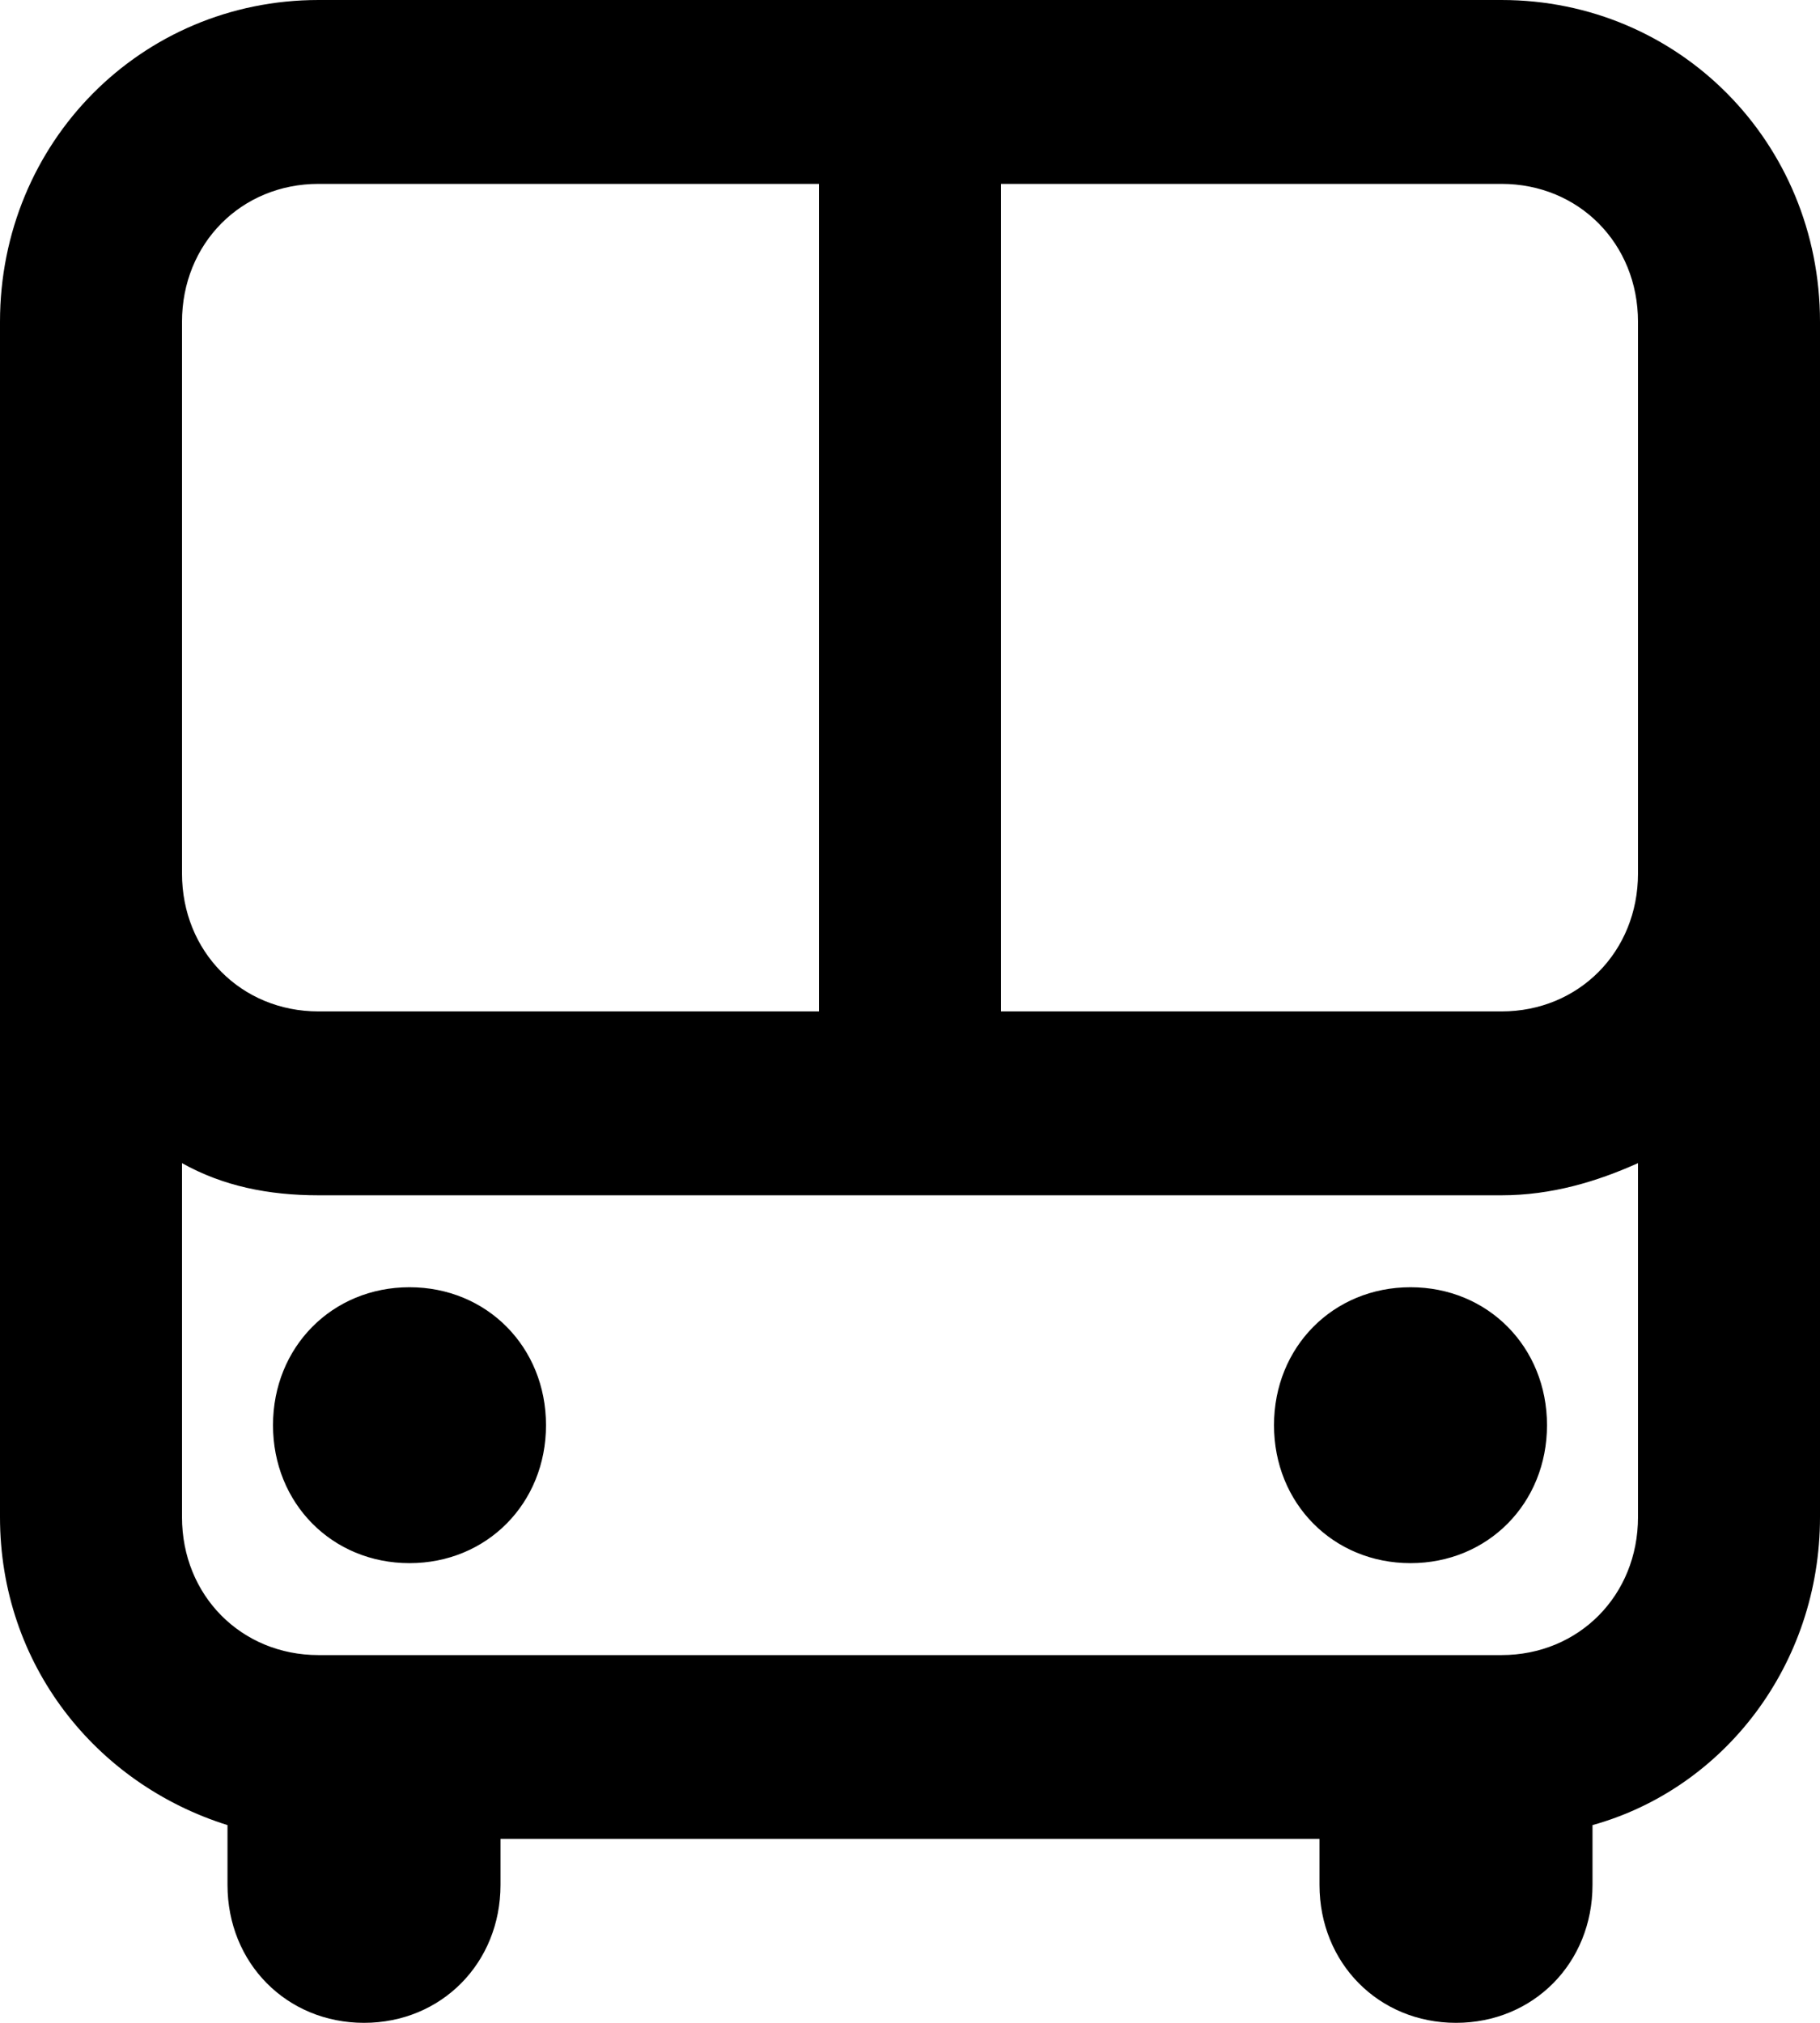 ﻿<?xml version="1.0" encoding="utf-8"?>
<svg version="1.1" xmlns:xlink="http://www.w3.org/1999/xlink" width="18px" height="20px" xmlns="http://www.w3.org/2000/svg">
  <g transform="matrix(1 0 0 1 -9747 -2624 )">
    <path d="M 13.05 18.182  L 4.95 18.182  C 4.95 18.182  4.95 18.636  4.95 18.636  C 4.95 19.409  4.365 20  3.6 20  C 2.835 20  2.25 19.409  2.25 18.636  C 2.25 18.636  2.25 18.045  2.25 18.045  C 0.945 17.636  0 16.455  0 15  C 0 15  0 3.182  0 3.182  C 0 1.409  1.395 0  3.15 0  C 3.15 0  14.85 0  14.85 0  C 16.605 0  18 1.409  18 3.182  C 18 3.182  18 15  18 15  C 18 16.455  17.055 17.682  15.75 18.045  C 15.75 18.045  15.75 18.636  15.75 18.636  C 15.75 19.409  15.165 20  14.4 20  C 13.635 20  13.05 19.409  13.05 18.636  C 13.05 18.636  13.05 18.182  13.05 18.182  Z M 8.1 1.818  C 8.1 1.818  3.15 1.818  3.15 1.818  C 2.385 1.818  1.8 2.409  1.8 3.182  C 1.8 3.182  1.8 8.636  1.8 8.636  C 1.8 9.409  2.385 10  3.15 10  C 3.15 10  8.1 10  8.1 10  L 8.1 1.818  Z M 9.9 1.818  L 9.9 10  C 9.9 10  14.85 10  14.85 10  C 15.615 10  16.2 9.409  16.2 8.636  C 16.2 8.636  16.2 3.182  16.2 3.182  C 16.2 2.409  15.615 1.818  14.85 1.818  C 14.85 1.818  9.9 1.818  9.9 1.818  Z M 16.2 11.5  C 15.795 11.682  15.345 11.818  14.85 11.818  C 14.85 11.818  12.526 11.818  9.95 11.818  C 6.745 11.818  3.15 11.818  3.15 11.818  C 2.655 11.818  2.205 11.727  1.8 11.5  C 1.8 11.5  1.8 15  1.8 15  C 1.8 15.773  2.385 16.364  3.15 16.364  C 3.15 16.364  14.85 16.364  14.85 16.364  C 15.615 16.364  16.2 15.773  16.2 15  C 16.2 15  16.2 11.5  16.2 11.5  Z M 4.05 15.455  C 3.285 15.455  2.7 14.864  2.7 14.091  C 2.7 13.318  3.285 12.727  4.05 12.727  C 4.815 12.727  5.4 13.318  5.4 14.091  C 5.4 14.864  4.815 15.455  4.05 15.455  Z M 13.95 15.455  C 13.185 15.455  12.6 14.864  12.6 14.091  C 12.6 13.318  13.185 12.727  13.95 12.727  C 14.715 12.727  15.3 13.318  15.3 14.091  C 15.3 14.864  14.715 15.455  13.95 15.455  Z " fill-rule="nonzero" fill="#000000" stroke="none" transform="matrix(1 0 0 1 9747 2624 )" />
  </g>
</svg>